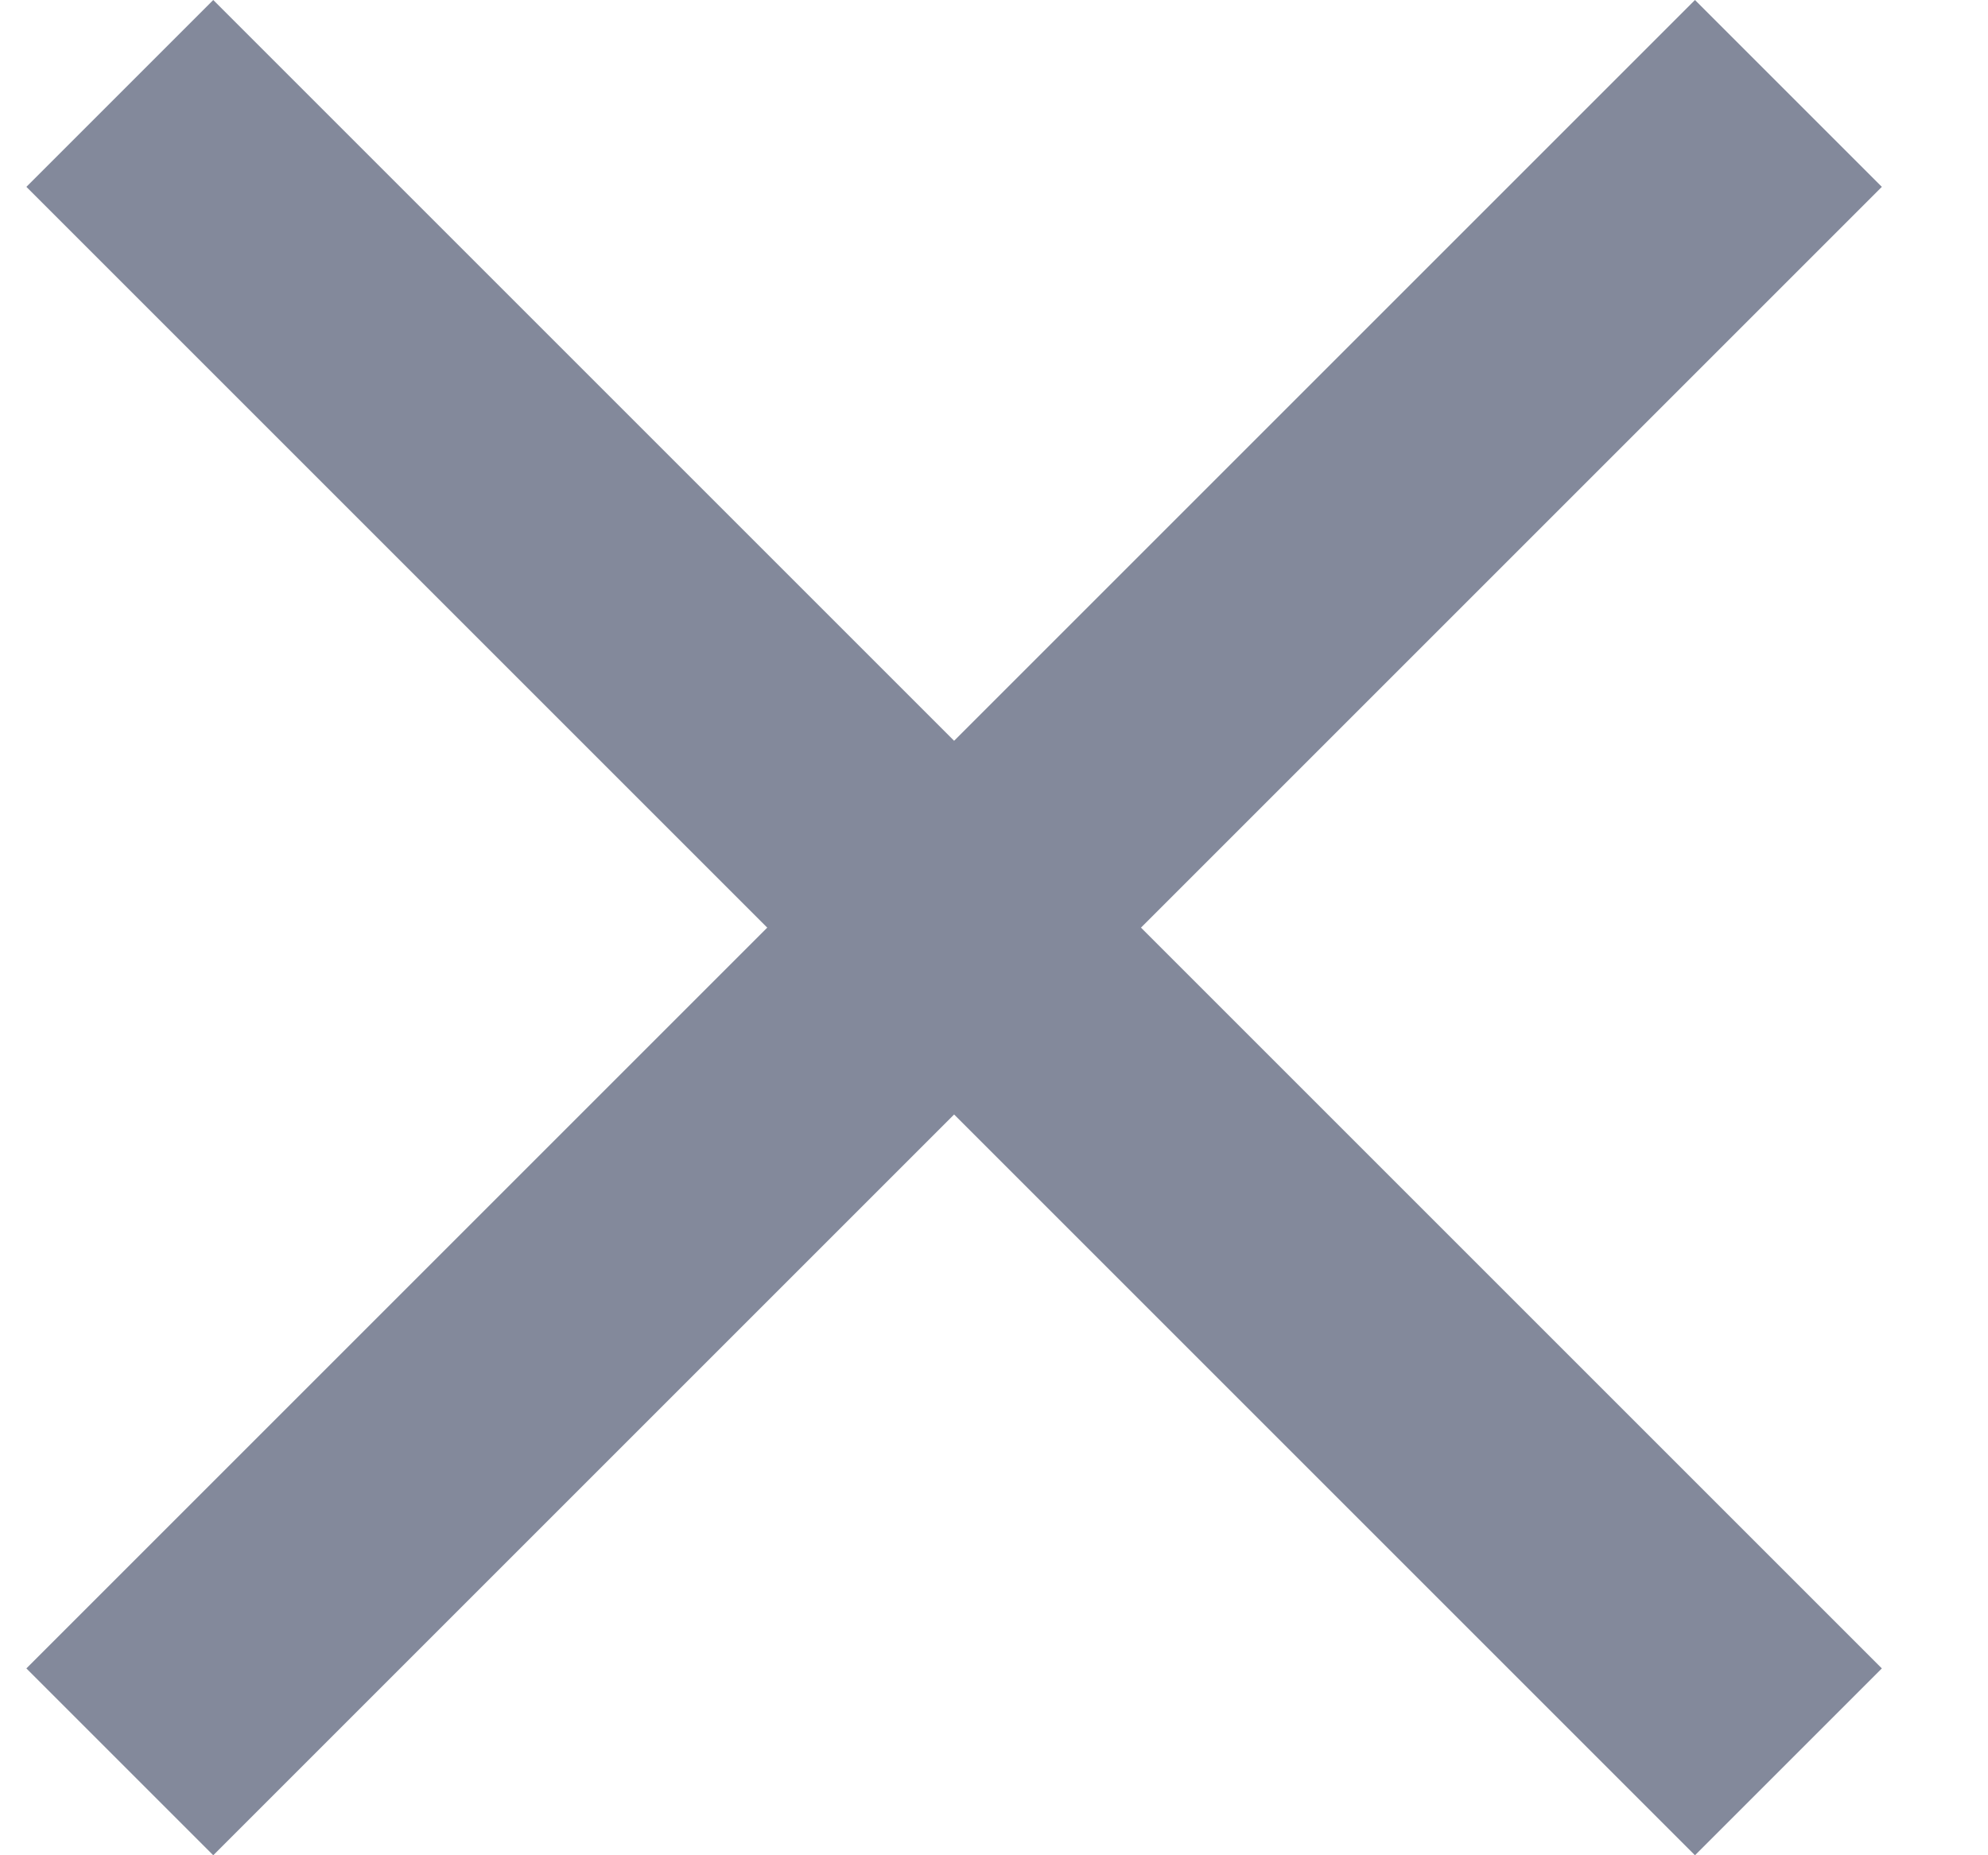 <svg width="15" height="14" viewBox="0 0 15 14" fill="none" xmlns="http://www.w3.org/2000/svg">
<path d="M14.199 1.41L12.789 0L7.199 5.59L1.609 0L0.199 1.41L5.789 7L0.199 12.59L1.609 14L7.199 8.41L12.789 14L14.199 12.59L8.609 7L14.199 1.41Z" fill="#83899b"/>
</svg>
